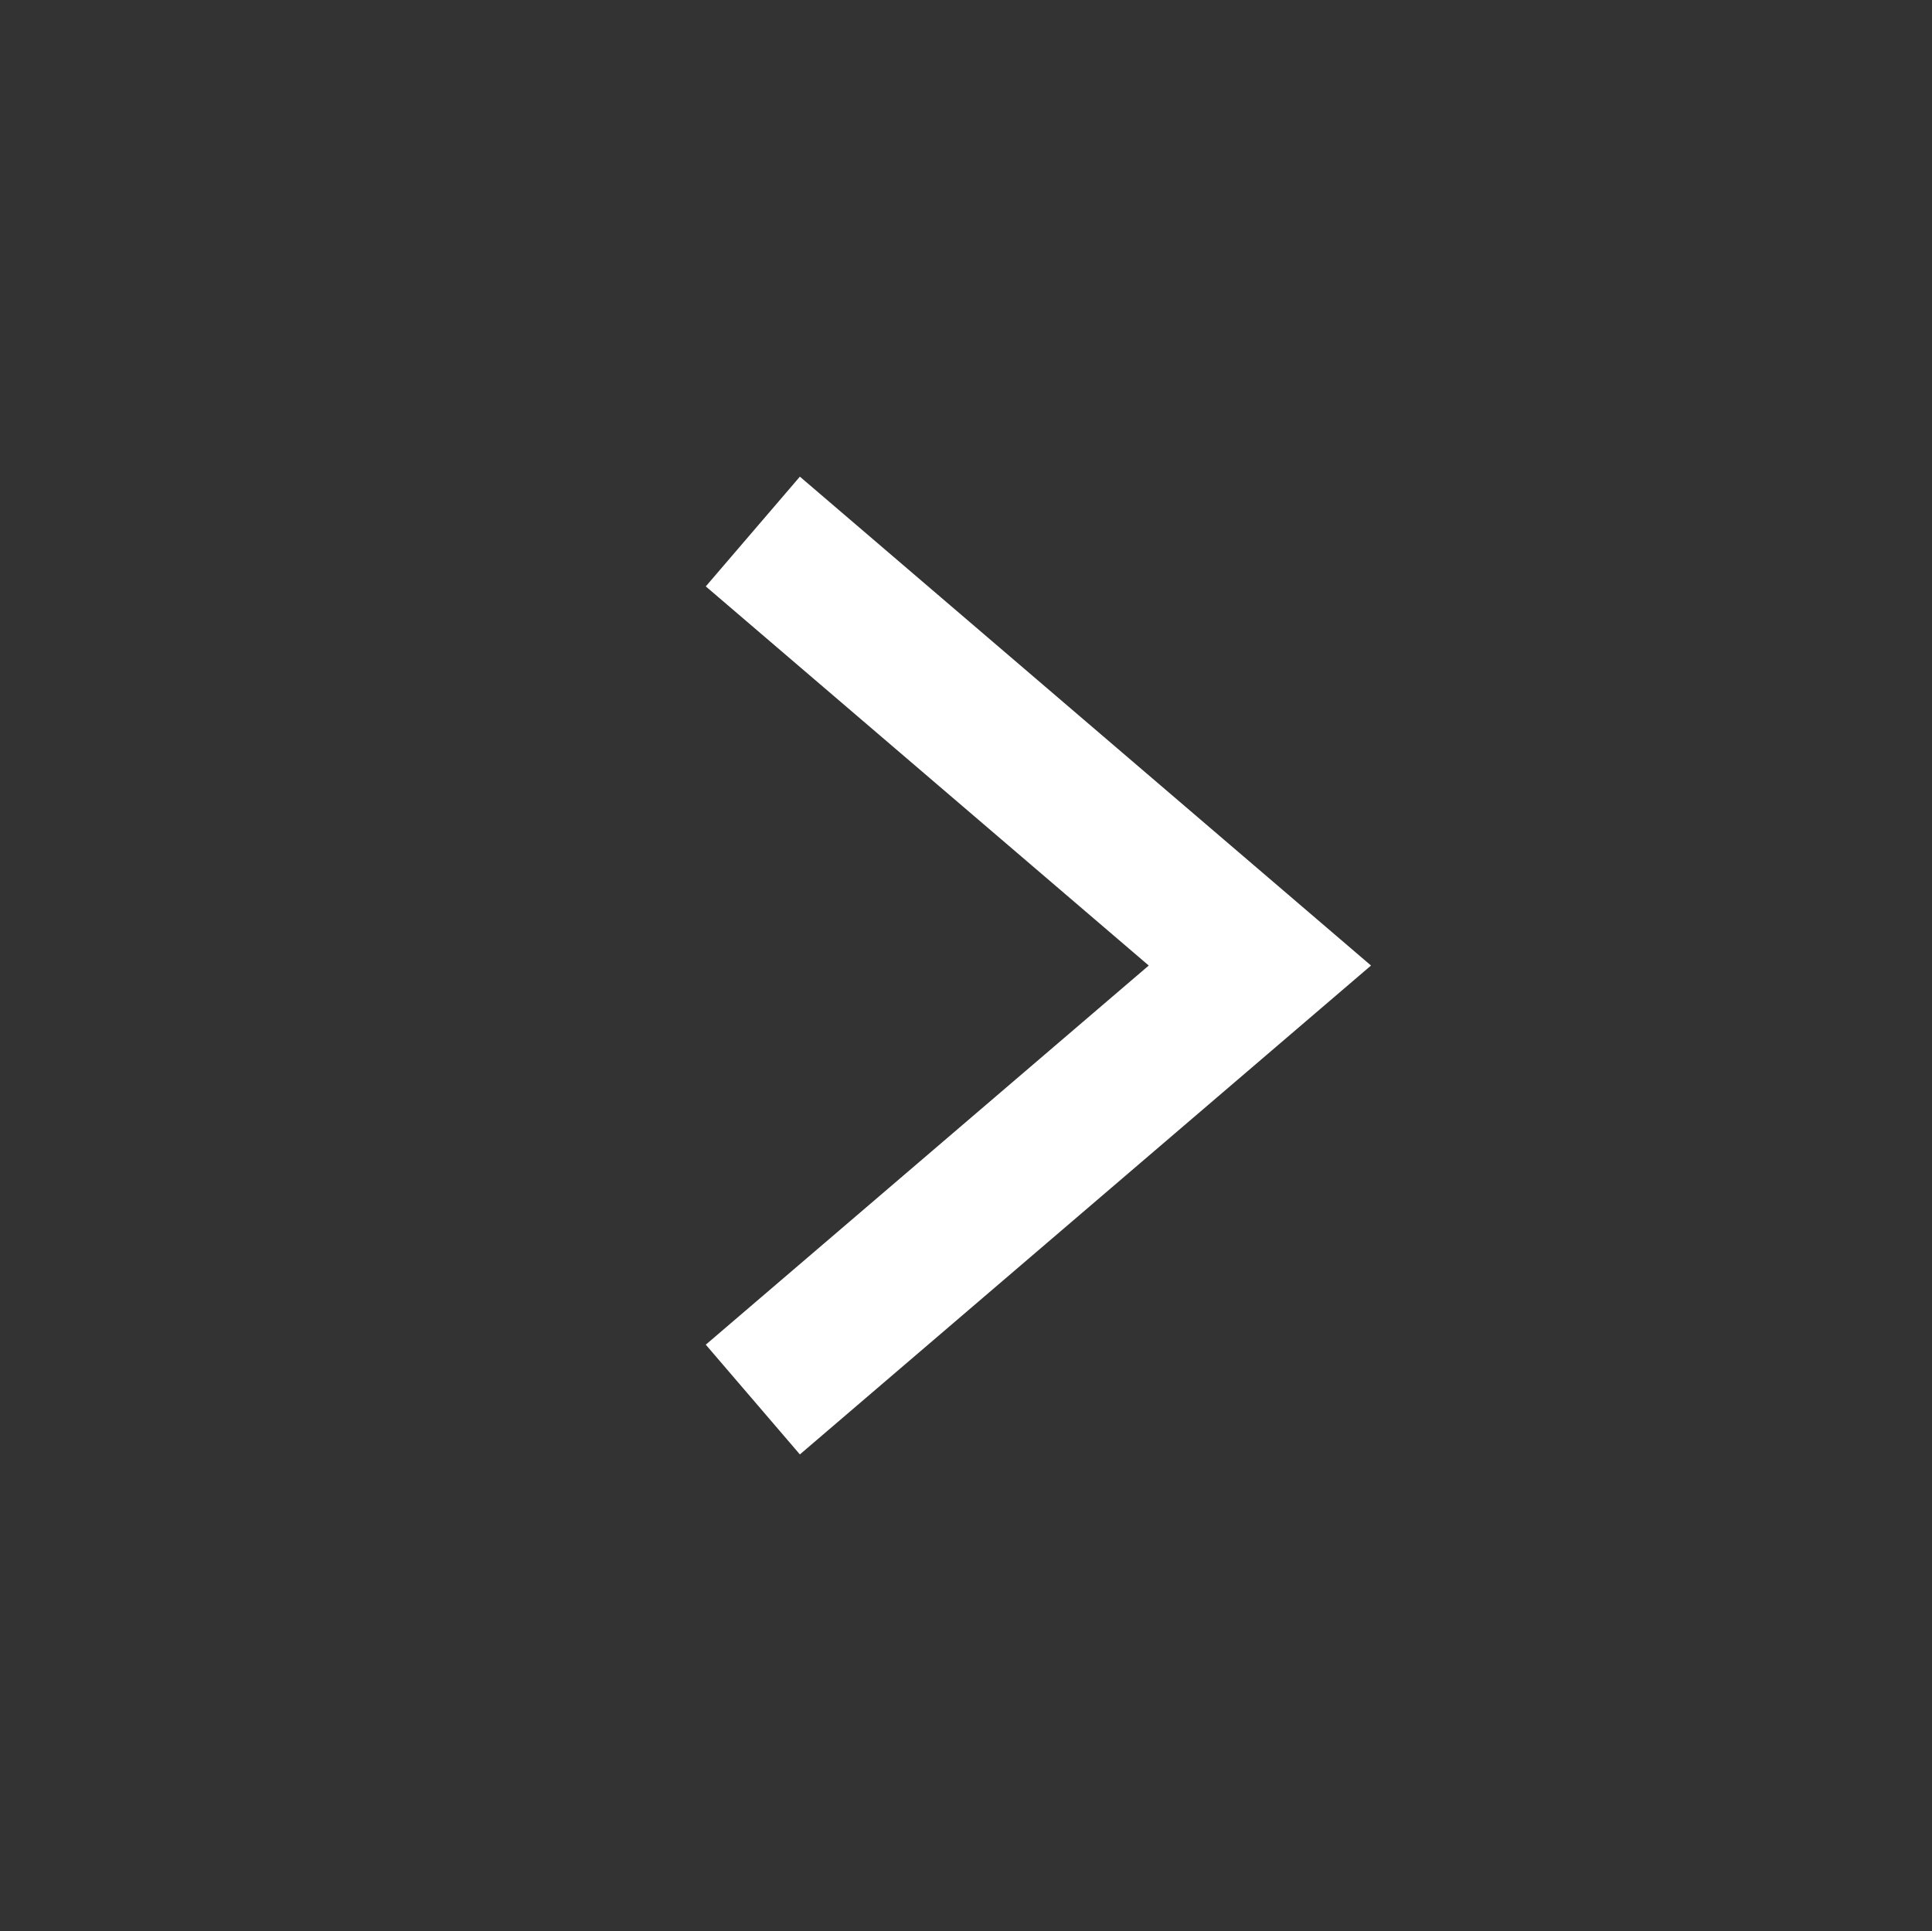 <?xml version="1.0" encoding="iso-8859-1"?>
<!-- Generator: Adobe Illustrator 16.0.3, SVG Export Plug-In . SVG Version: 6.00 Build 0)  -->
<!DOCTYPE svg PUBLIC "-//W3C//DTD SVG 1.1//EN" "http://www.w3.org/Graphics/SVG/1.1/DTD/svg11.dtd">
<svg version="1.1" id="Layer_1" xmlns="http://www.w3.org/2000/svg" xmlns:xlink="http://www.w3.org/1999/xlink" x="0px" y="0px"
	 width="36.013px" height="36px" viewBox="0 0 36.013 36" style="enable-background:new 0 0 36.013 36;" xml:space="preserve">
<rect x="0" y="0" width="36.013" height="36" fill="#333333" stroke="none"/>
<path style="fill:none;" d="M18,36c9.958,0,18.013-8.059,18.013-18.001C36.013,8.059,27.958,0,18,0C8.055,0,0,8.059,0,17.999
	C0,27.941,8.055,36,18,36L18,36z M18,3.008c8.297,0,15.003,6.714,15.003,14.991c0,8.283-6.706,14.994-15.003,14.994
	c-8.286,0-14.992-6.711-14.992-14.994C3.008,9.721,9.714,3.008,18,3.008L18,3.008z"/>
<path style="fill:#FFFFFF;" d="M14.91,27.114L25.556,18L14.91,8.886l-1.754,2.046L21.413,18l-8.257,7.068L14.91,27.114L14.91,27.114
	z"/>
</svg>
